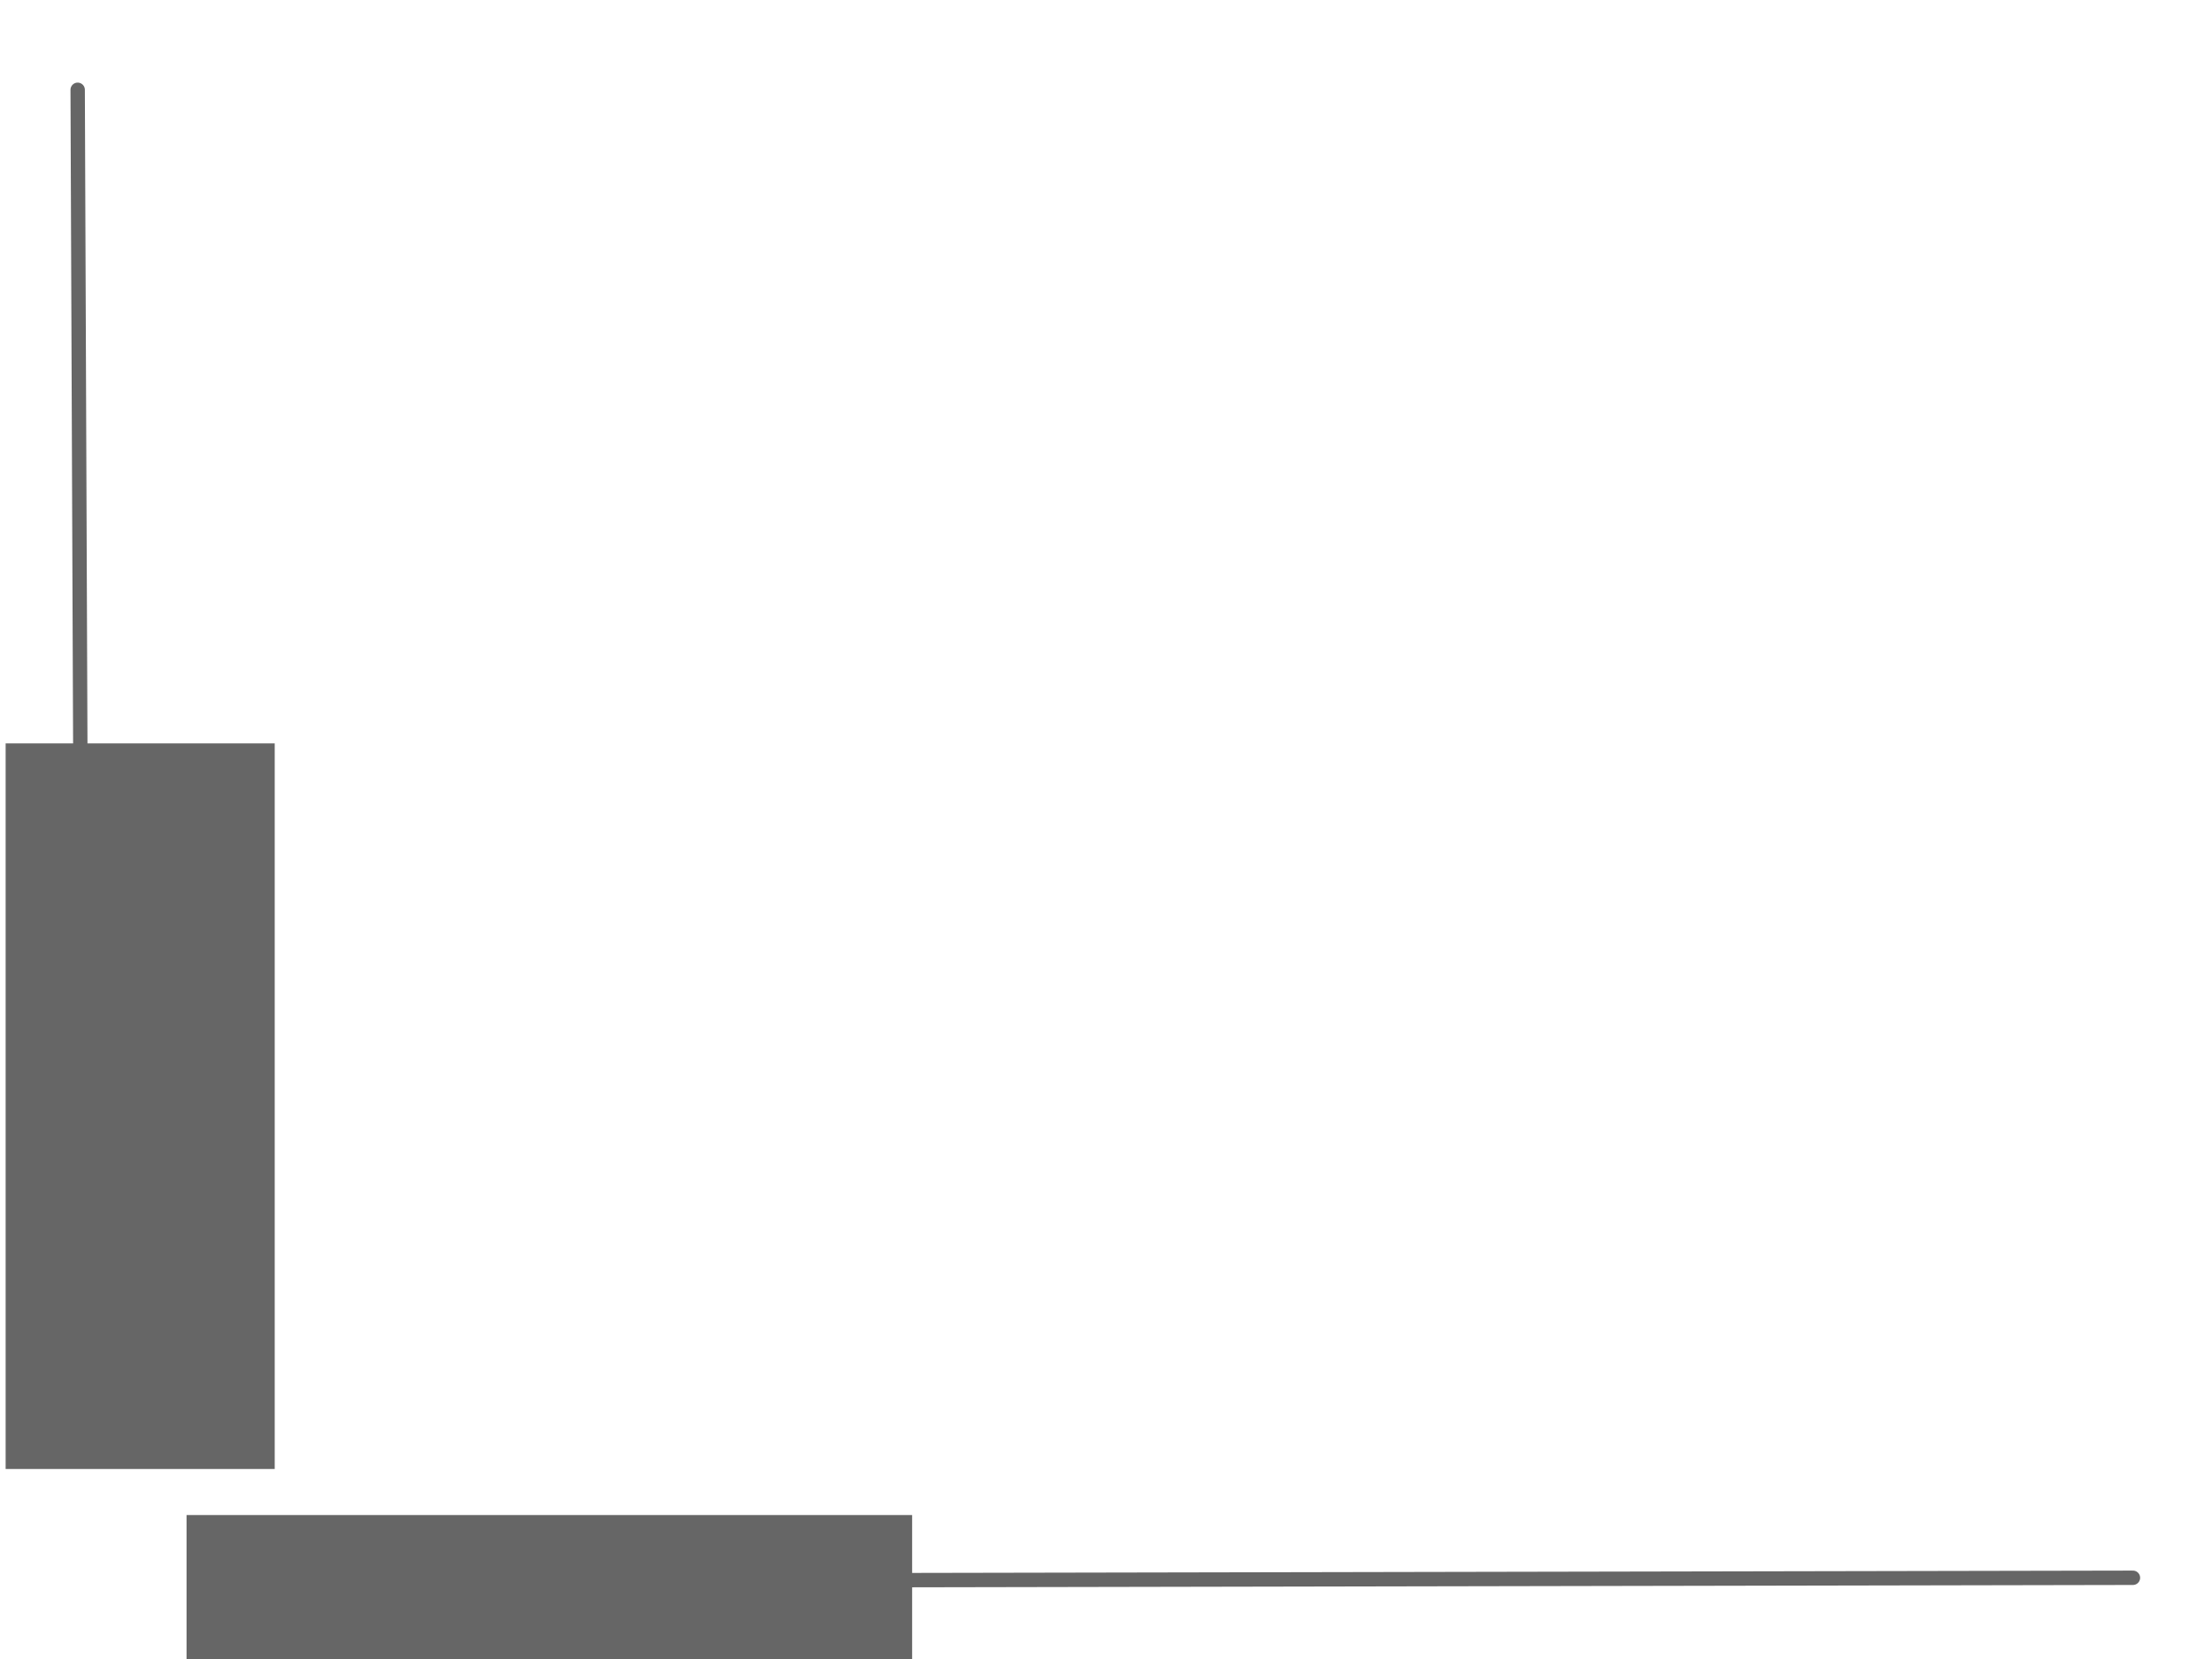 <?xml version="1.0" encoding="UTF-8" standalone="no"?>
<!-- Created with Inkscape (http://www.inkscape.org/) -->

<svg
   xmlns:dc="http://purl.org/dc/elements/1.1/"
   xmlns:cc="http://creativecommons.org/ns#"
   xmlns:rdf="http://www.w3.org/1999/02/22-rdf-syntax-ns#"
   xmlns:svg="http://www.w3.org/2000/svg"
   xmlns="http://www.w3.org/2000/svg"
   version="1.1"
   width="400"
   height="300"
   id="svg6802">
  <defs
     id="defs6804">
    <marker
       refX="0"
       refY="0"
       orient="auto"
       id="Arrow2Send"
       style="overflow:visible">
      <path
         d="M 8.719,4.034 -2.207,0.016 8.719,-4.002 c -1.745,2.372 -1.735,5.617 -6e-7,8.035 z"
         transform="matrix(-0.3,0,0,-0.3,0.69,0)"
         id="path3910"
         style="fill-rule:evenodd;stroke-width:0.625;stroke-linejoin:round" />
    </marker>
    <marker
       refX="0"
       refY="0"
       orient="auto"
       id="Arrow2Mend"
       style="overflow:visible">
      <path
         d="M 8.719,4.034 -2.207,0.016 8.719,-4.002 c -1.745,2.372 -1.735,5.617 -6e-7,8.035 z"
         transform="scale(-0.6,-0.6)"
         id="path3904"
         style="fill-rule:evenodd;stroke-width:0.625;stroke-linejoin:round" />
    </marker>
    <marker
       refX="0"
       refY="0"
       orient="auto"
       id="Arrow1Send"
       style="overflow:visible">
      <path
         d="M 0,0 5,-5 -12.5,0 5,5 0,0 z"
         transform="matrix(-0.2,0,0,-0.2,-1.2,0)"
         id="path3892"
         style="fill-rule:evenodd;stroke:#000000;stroke-width:1pt" />
    </marker>
    <marker
       refX="0"
       refY="0"
       orient="auto"
       id="Arrow2Send-3"
       style="overflow:visible">
      <path
         d="M 8.719,4.034 -2.207,0.016 8.719,-4.002 c -1.745,2.372 -1.735,5.617 -6e-7,8.035 z"
         transform="matrix(-0.3,0,0,-0.3,0.69,0)"
         id="path3910-0"
         style="fill-rule:evenodd;stroke-width:0.625;stroke-linejoin:round" />
    </marker>
    <marker
       refX="0"
       refY="0"
       orient="auto"
       id="Arrow2Send5"
       style="overflow:visible">
      <path
         d="M 8.719,4.034 -2.207,0.016 8.719,-4.002 c -1.745,2.372 -1.735,5.617 -6e-7,8.035 z"
         transform="matrix(-0.3,0,0,-0.3,0.69,0)"
         id="path8163"
         style="fill:#666666;fill-rule:evenodd;stroke:#666666;stroke-width:0.625;stroke-linejoin:round" />
    </marker>
    <marker
       refX="0"
       refY="0"
       orient="auto"
       id="Arrow2Sendp"
       style="overflow:visible">
      <path
         d="M 8.719,4.034 -2.207,0.016 8.719,-4.002 c -1.745,2.372 -1.735,5.617 -6e-7,8.035 z"
         transform="matrix(-0.3,0,0,-0.3,0.69,0)"
         id="path8219"
         style="fill:#666666;fill-rule:evenodd;stroke:#666666;stroke-width:0.625;stroke-linejoin:round" />
    </marker>
  </defs>
  <g
     transform="translate(-151.429,-273.791)"
     id="layer1">
    <path
       d="m 180.453,274.218 0,272.549 369.926,0"
       id="path7331"
       style="fill:none;stroke:#ffffff;stroke-width:2.2;stroke-linecap:butt;stroke-linejoin:miter;stroke-miterlimit:4;stroke-opacity:1;stroke-dasharray:none" />
    <flowRoot
       transform="matrix(0,-0.445,0.445,0,90.847,483.752)"
       id="flowRoot7333"
       xml:space="preserve"
       style="font-size:40px;font-style:normal;font-weight:normal;line-height:125%;letter-spacing:0px;word-spacing:0px;fill:#666666;fill-opacity:1;stroke:none;font-family:Sans"><flowRegion
         id="flowRegion7335"><rect
           width="294.853"
           height="109.346"
           x="-125.122"
           y="138.429"
           id="rect7337"
           style="fill:#666666;fill-opacity:1" /></flowRegion><flowPara
         id="flowPara7339"
         style="font-style:normal;font-variant:normal;font-weight:800;font-stretch:normal;fill:#666666;fill-opacity:1;font-family:Manifold CF;-inkscape-font-specification:Manifold CF Ultra-Bold">СЕГРЕГАЦИЯ</flowPara></flowRoot>    <flowRoot
       transform="matrix(0.445,0,0,0.445,240.842,486.159)"
       id="flowRoot7333-2"
       xml:space="preserve"
       style="font-size:40px;font-style:normal;font-weight:normal;line-height:125%;letter-spacing:0px;word-spacing:0px;fill:#666666;fill-opacity:1;stroke:none;font-family:Sans"><flowRegion
         id="flowRegion7335-1"><rect
           width="294.853"
           height="109.346"
           x="-125.122"
           y="138.429"
           id="rect7337-1"
           style="fill:#666666;fill-opacity:1" /></flowRegion><flowPara
         id="flowPara7339-0"
         style="font-style:normal;font-variant:normal;font-weight:800;font-stretch:normal;fill:#666666;fill-opacity:1;font-family:Manifold CF;-inkscape-font-specification:Manifold CF Ultra-Bold">ВРЕМЯ</flowPara></flowRoot>    <path
       d="m 101.73,285.856 283.973,-0.544"
       transform="translate(151.429,273.791)"
       id="path7368"
       style="fill:none;stroke:#666666;stroke-width:2.6;stroke-linecap:round;stroke-linejoin:miter;stroke-miterlimit:4;stroke-opacity:1;stroke-dasharray:none;marker-end:url(#Arrow2Send5)" />
    <path
       d="M 166.019,426.304 165.475,290.029"
       id="path7368-3"
       style="fill:none;stroke:#666666;stroke-width:2.6;stroke-linecap:round;stroke-linejoin:miter;stroke-miterlimit:4;stroke-opacity:1;stroke-dasharray:none;marker-end:url(#Arrow2Sendp)" />
  </g>
</svg>
